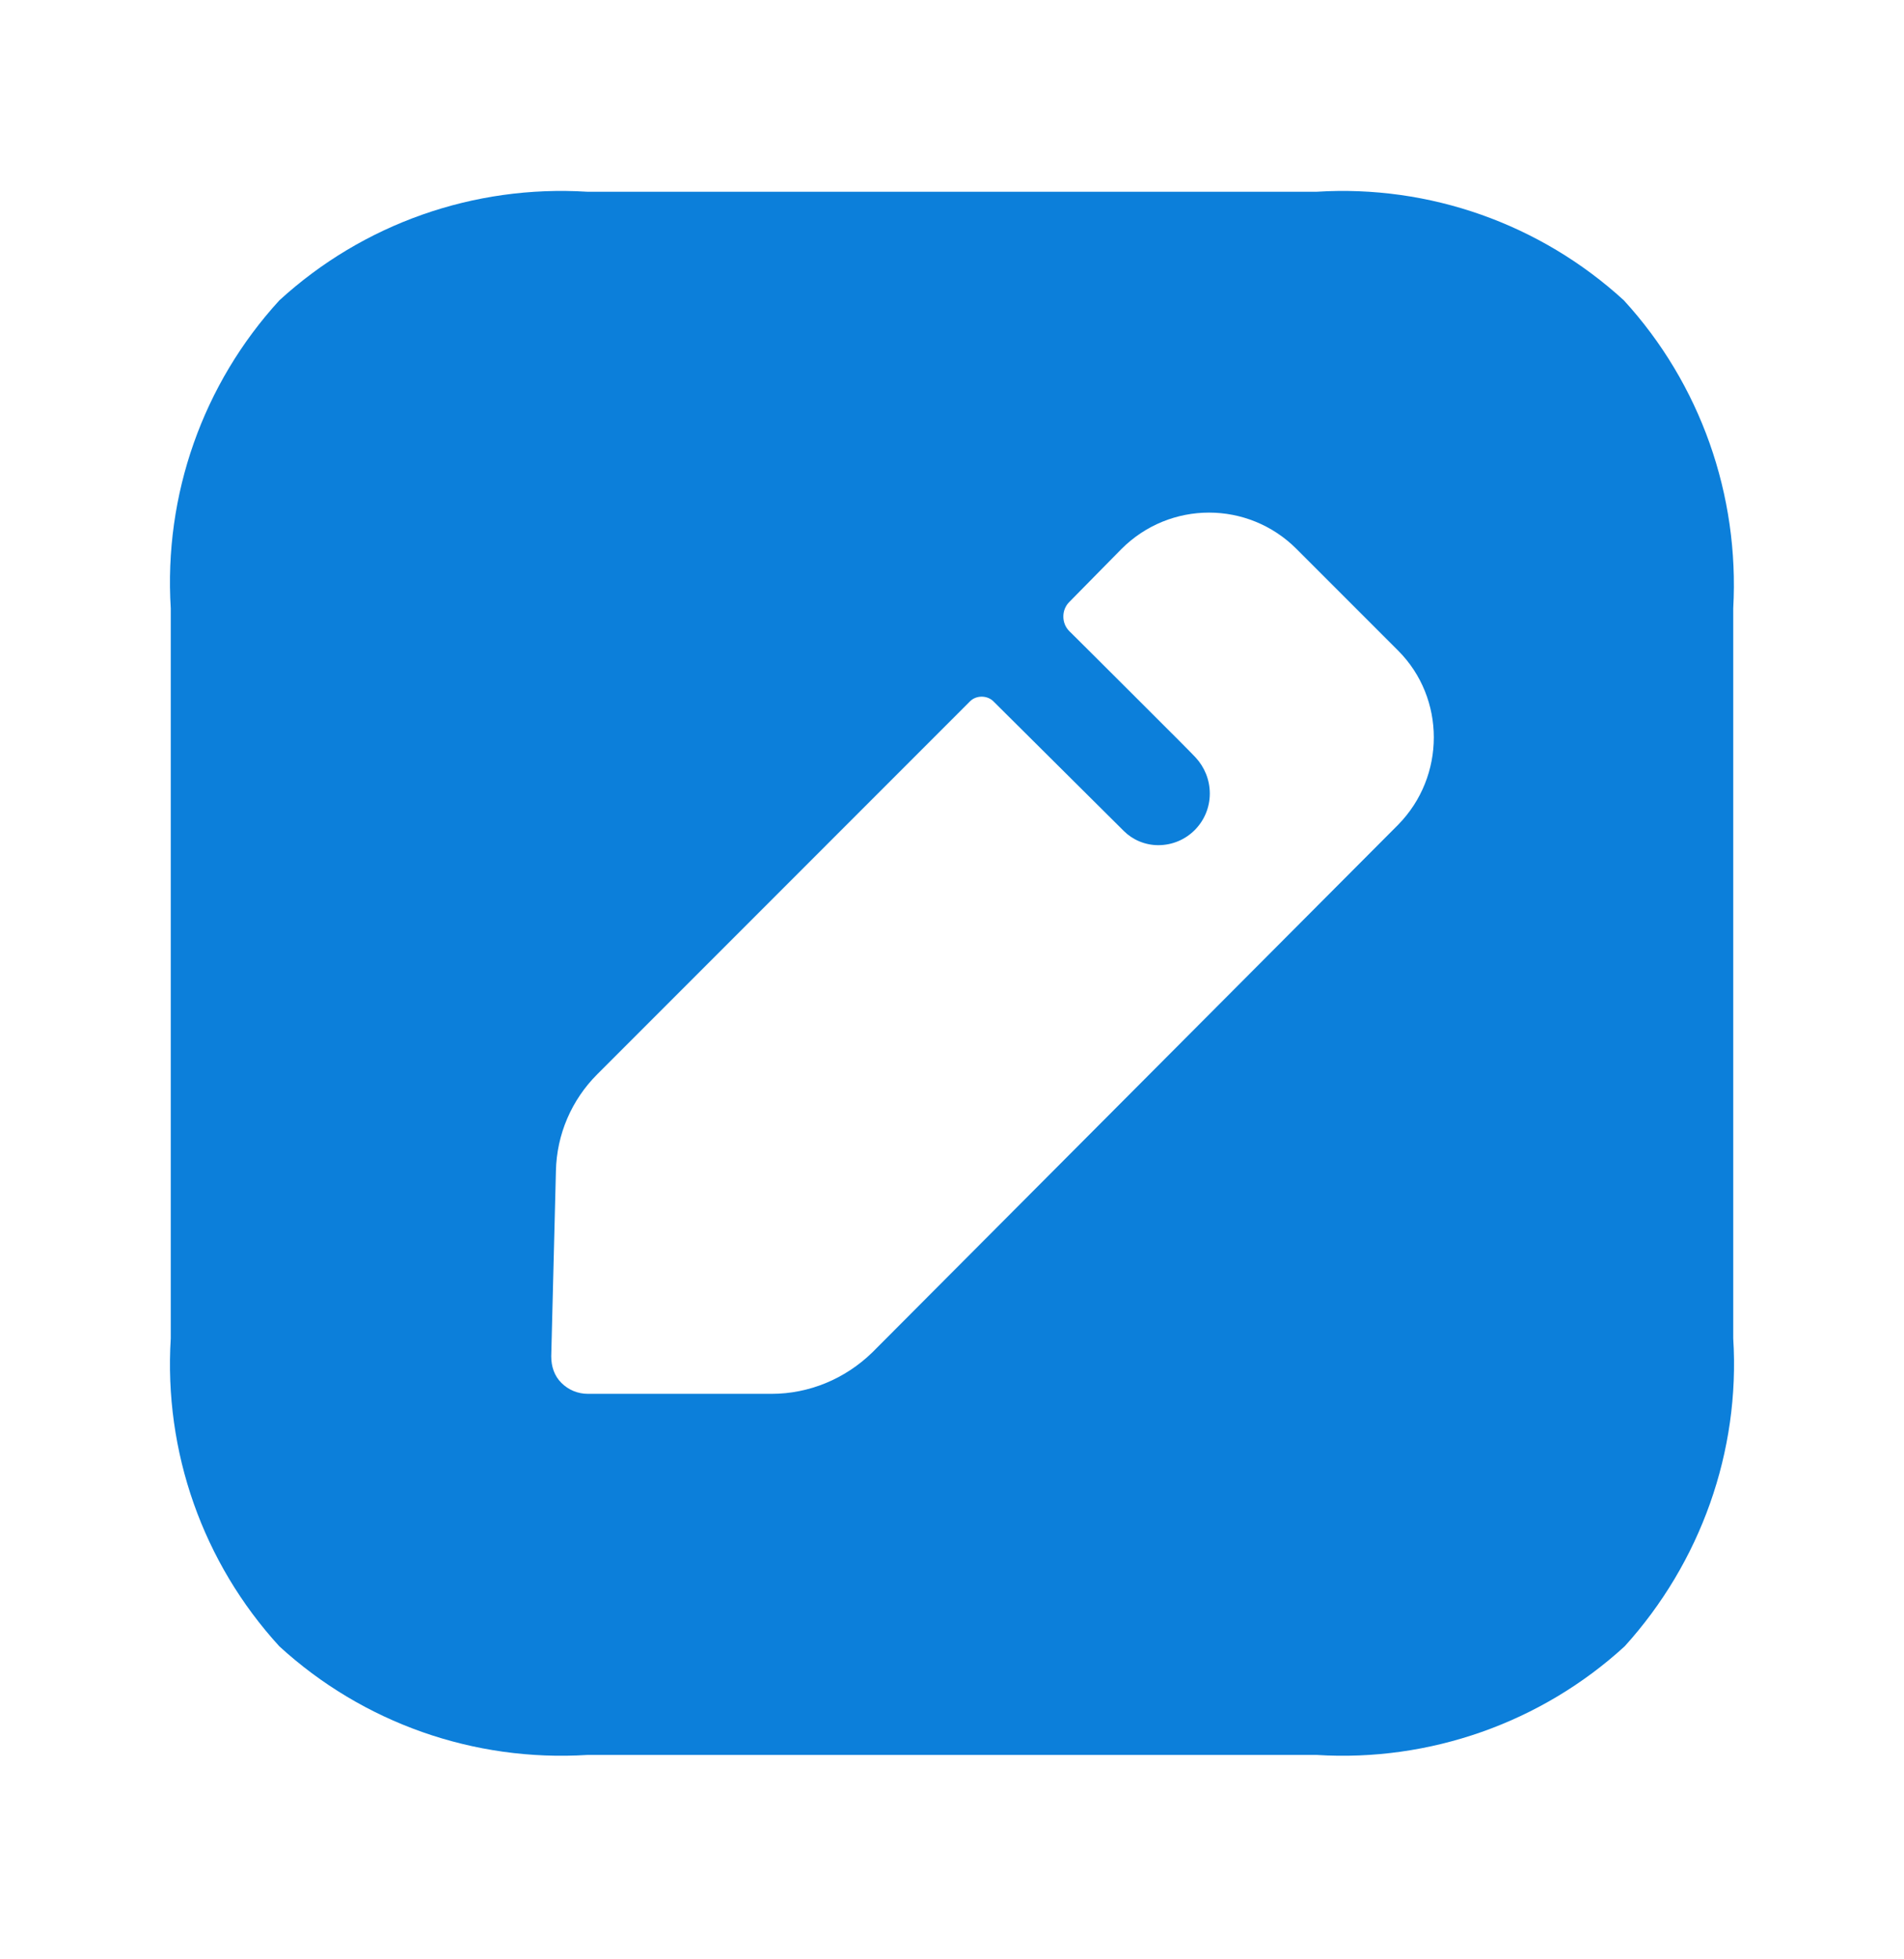 <svg width="35" height="36" viewBox="0 0 35 36" fill="none" xmlns="http://www.w3.org/2000/svg">
<path d="M24.207 3.523C26.275 3.394 28.314 4.112 29.851 5.519C31.258 7.056 31.976 9.095 31.861 11.178V24.591C31.991 26.673 31.258 28.712 29.865 30.249C28.328 31.656 26.275 32.374 24.207 32.245H10.794C8.711 32.374 6.672 31.656 5.135 30.249C3.728 28.712 3.01 26.673 3.139 24.591V11.178C3.01 9.095 3.728 7.056 5.135 5.519C6.672 4.112 8.711 3.394 10.794 3.523H24.207ZM23.833 10.086C22.943 9.196 21.507 9.196 20.616 10.086L19.654 11.063C19.511 11.206 19.511 11.45 19.654 11.594C19.654 11.594 19.683 11.622 19.733 11.672L20.086 12.023C20.29 12.226 20.545 12.48 20.801 12.736L21.67 13.604C21.851 13.786 21.971 13.908 21.981 13.921C22.139 14.093 22.239 14.323 22.239 14.581C22.239 15.098 21.823 15.529 21.291 15.529C21.047 15.529 20.818 15.428 20.66 15.27L18.261 12.886C18.146 12.772 17.945 12.772 17.831 12.886L10.98 19.737C10.506 20.211 10.233 20.843 10.219 21.517L10.133 24.921C10.133 25.108 10.19 25.28 10.32 25.409C10.449 25.538 10.621 25.61 10.808 25.61H14.183C14.872 25.61 15.533 25.337 16.035 24.849L25.7 15.155C26.576 14.265 26.576 12.829 25.7 11.953L23.833 10.086Z" fill="#0C7FDA"/>
</svg>
